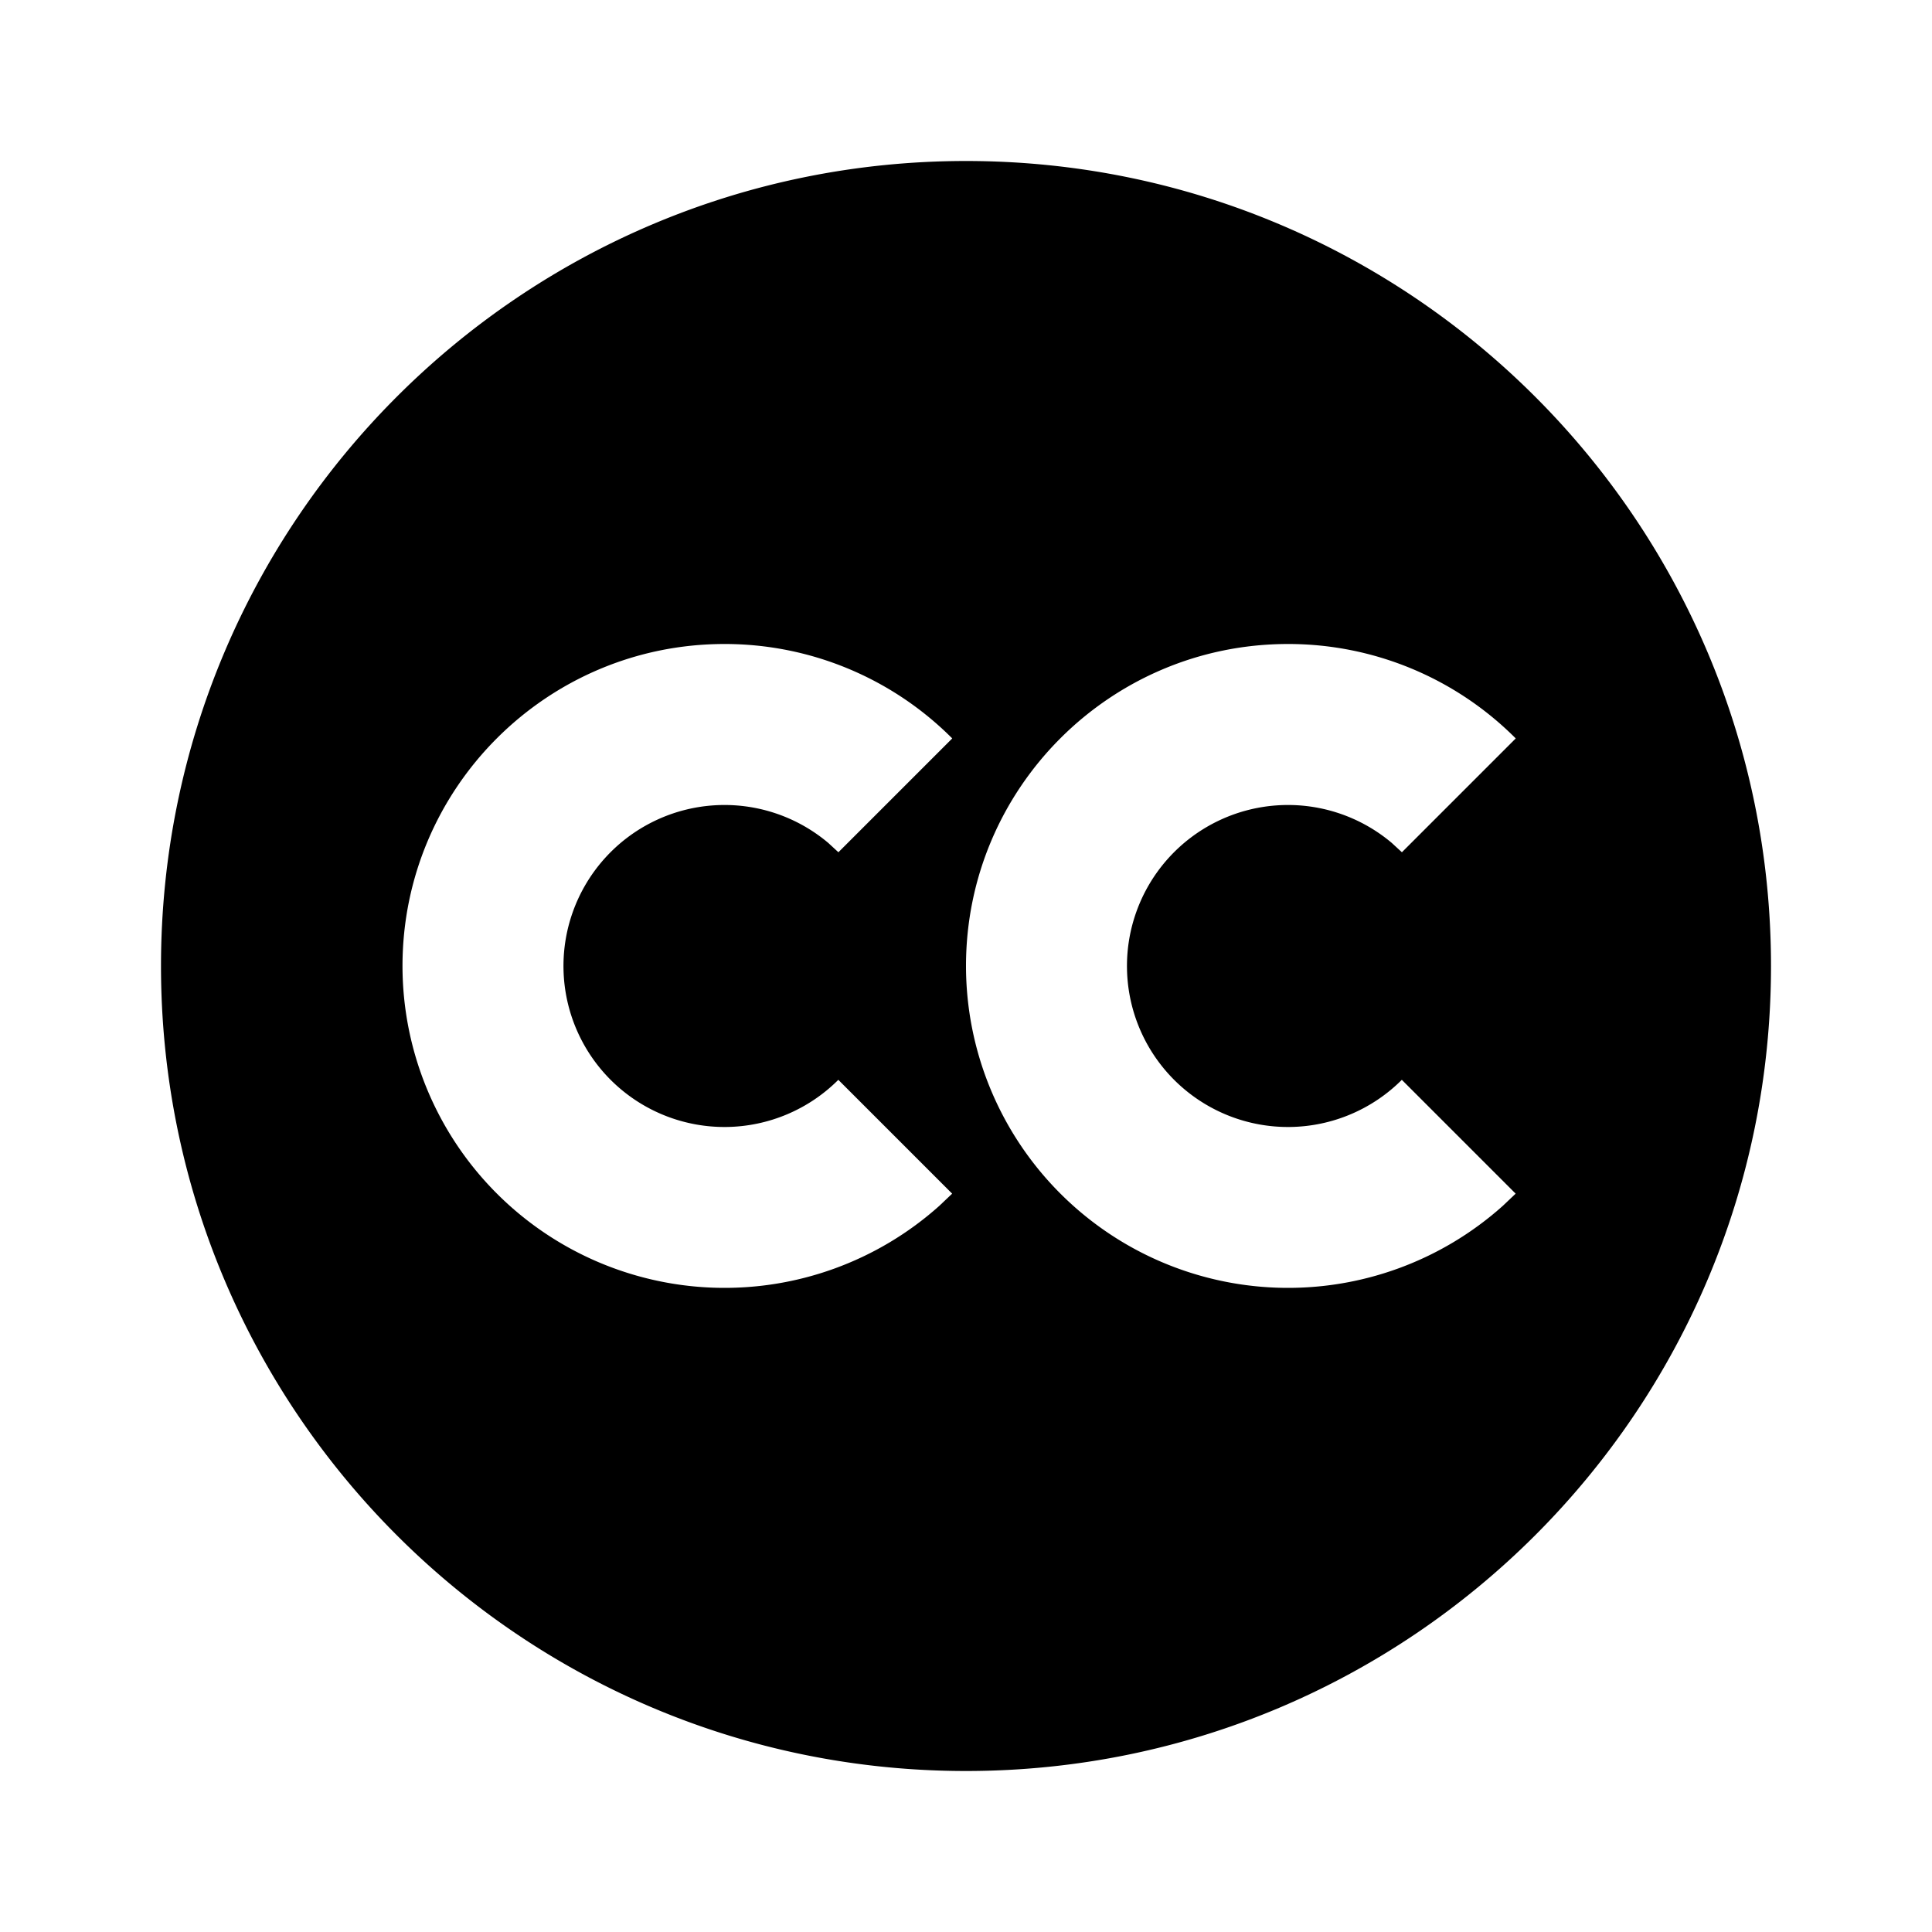 <svg xmlns="http://www.w3.org/2000/svg" width="100%" height="100%" viewBox="0 0 24 24"><path fill="none" d="M0 0h24v24H0z"/><path d="M12 2c5.523 0 10 4.477 10 10s-4.477 10-10 10S2 17.523 2 12 6.477 2 12 2zM9 8c-2.208 0-4 1.792-4 4a4.001 4.001 0 006.669 2.979l.159-.151-1.414-1.414a2 2 0 11-.125-2.943l.126.116 1.414-1.414A3.988 3.988 0 009 8zm7 0c-2.208 0-4 1.792-4 4a4.001 4.001 0 006.669 2.979l.159-.151-1.414-1.414a2 2 0 11-.125-2.943l.126.116 1.414-1.414A3.988 3.988 0 0016 8z"/></svg>